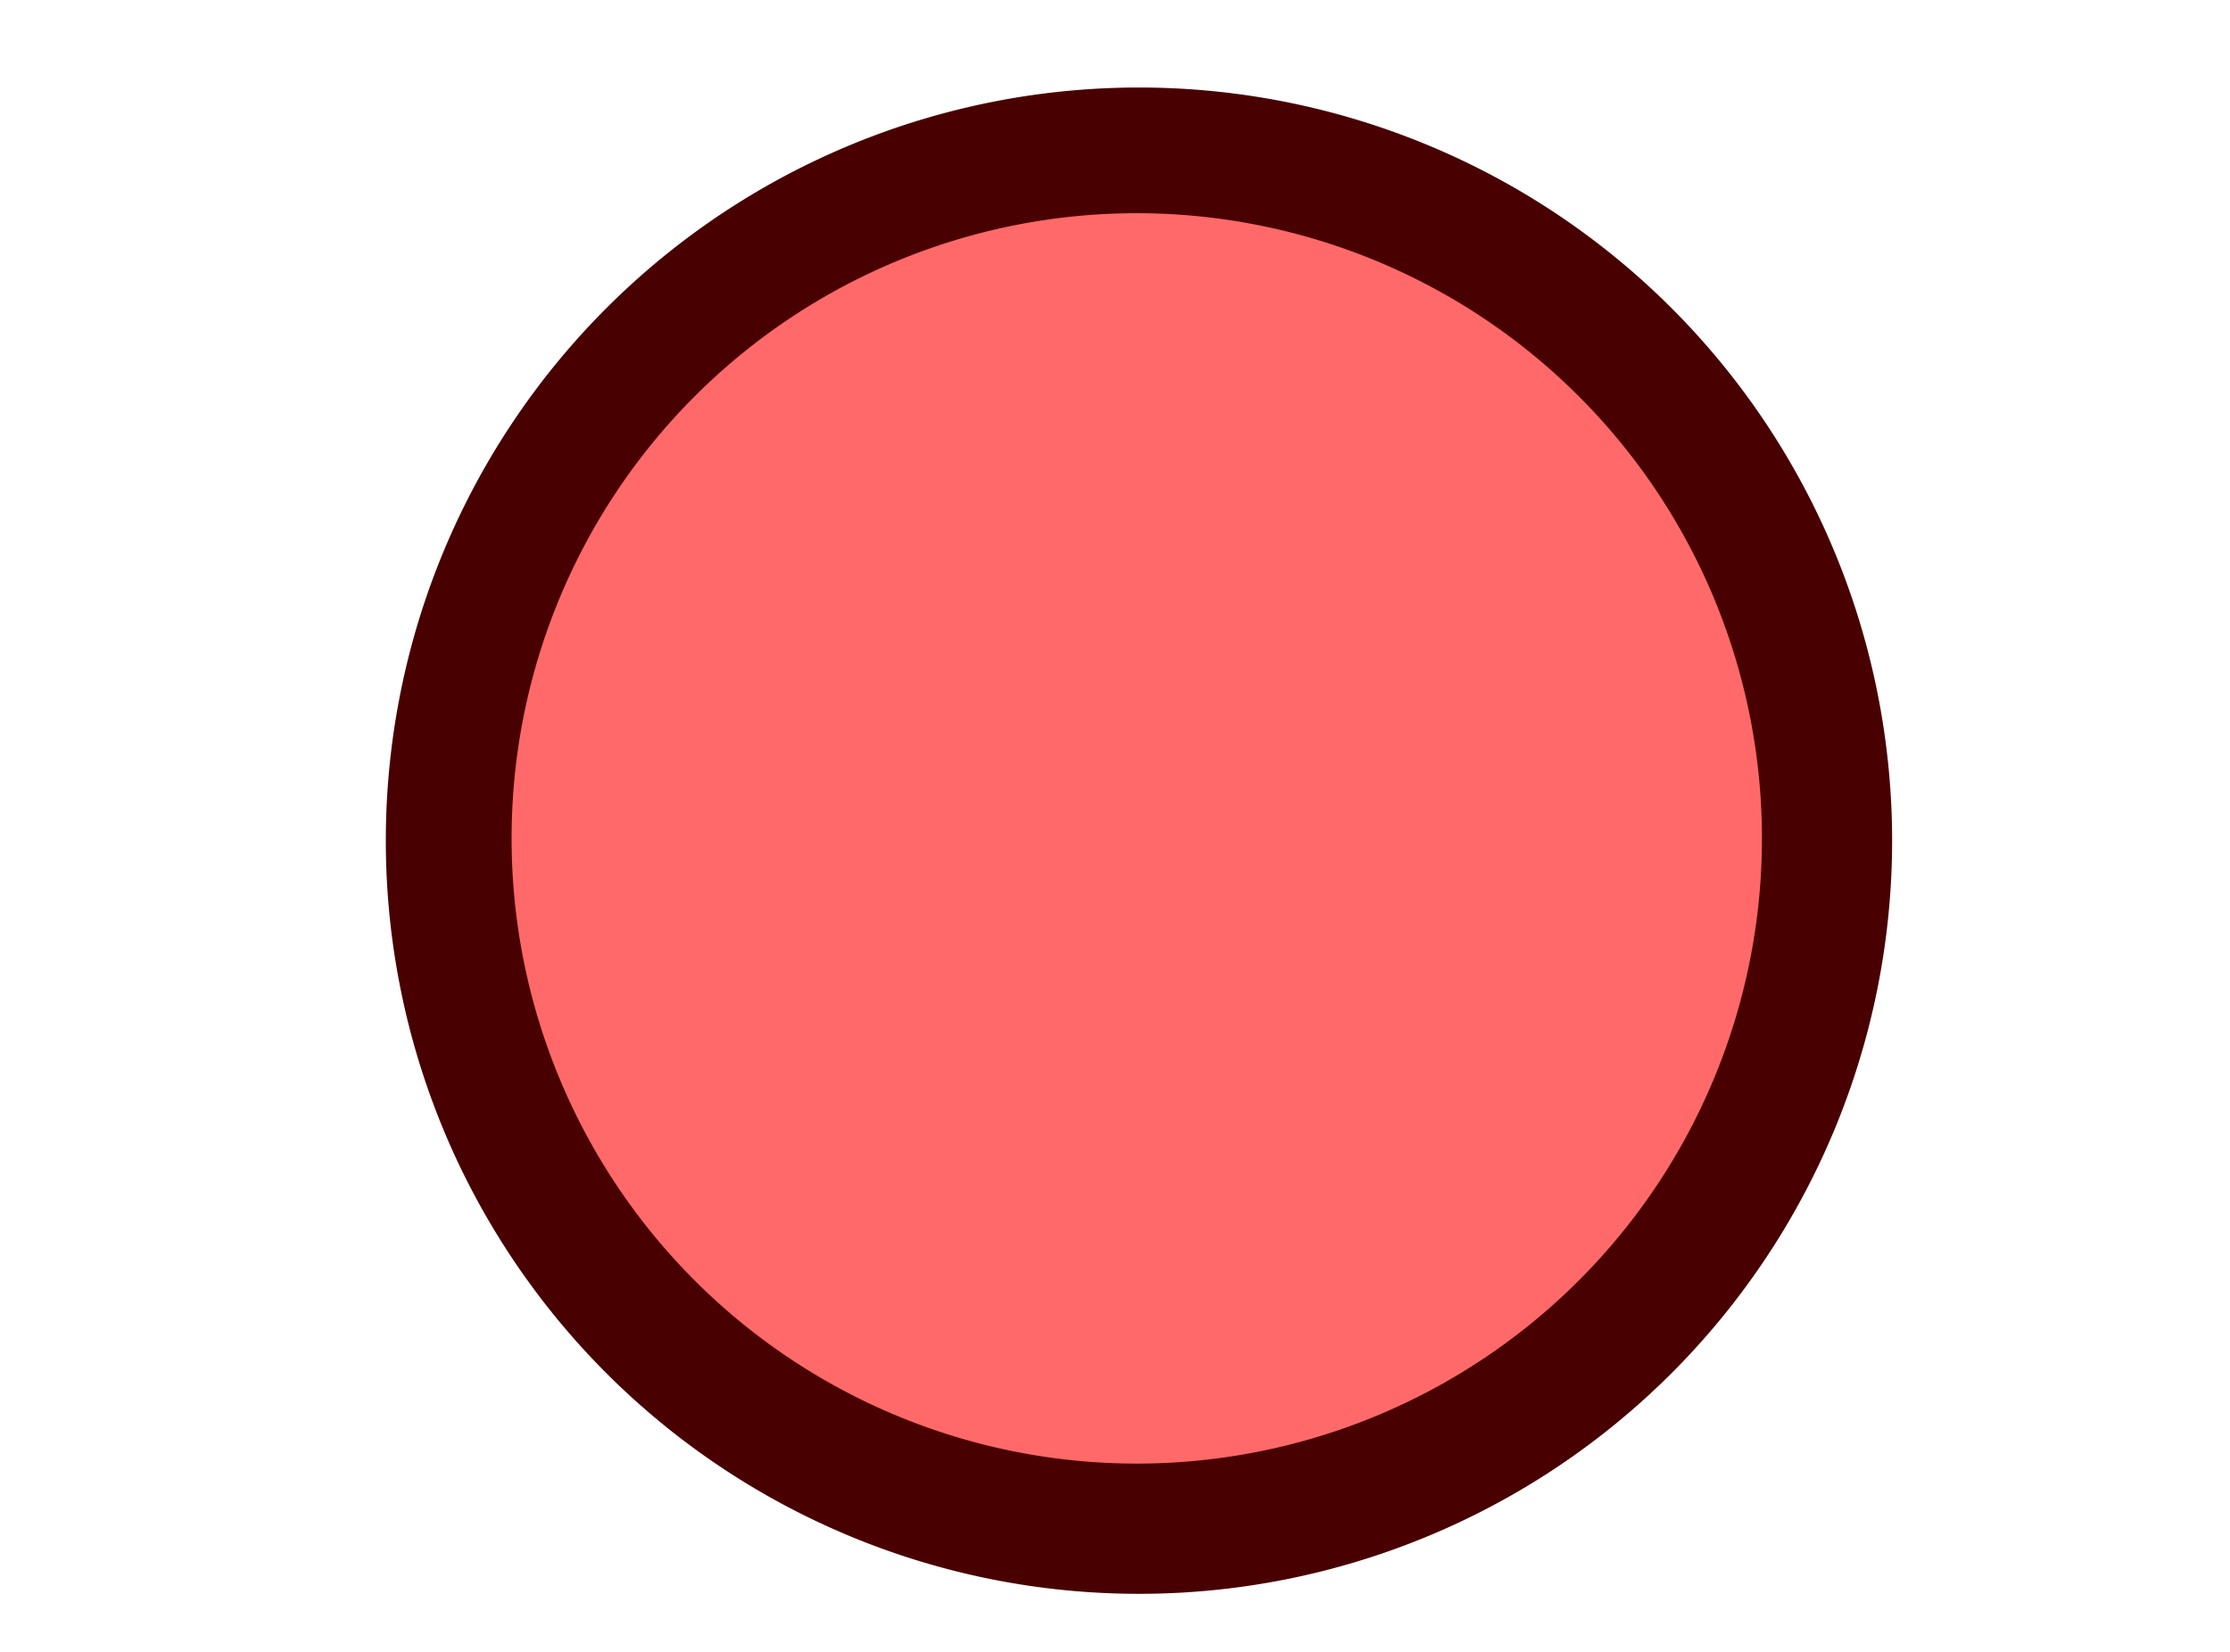 <?xml version="1.0" encoding="UTF-8" standalone="no"?>
<!-- Created with Inkscape (http://www.inkscape.org/) -->

<svg
   xmlns:dc="http://purl.org/dc/elements/1.1/"
   xmlns:cc="http://creativecommons.org/ns#"
   xmlns:rdf="http://www.w3.org/1999/02/22-rdf-syntax-ns#"
   xmlns:svg="http://www.w3.org/2000/svg"
   xmlns="http://www.w3.org/2000/svg"
   version="1.1"
   width="27"
   height="20"
   id="svg2">
  <defs
     id="defs4" />
  <g
     transform="translate(0,-1032.362)"
     id="layer1">
    <path
       d="m 21.339,9.393 a 8.586,8.586 0 1 1 -17.173,0 8.586,8.586 0 1 1 17.173,0 z"
       transform="matrix(1.062,0,0,1.062,0.247,1032.565)"
       id="path2987"
       style="fill:#490000;fill-opacity:1" />
    <path
       d="m 21.333,1042.513 a 7.569,7.569 0 1 1 -15.139,0 7.569,7.569 0 1 1 15.139,0 z"
       id="path2985"
       style="fill:#ff6969;fill-opacity:1" />
  </g>
</svg>
